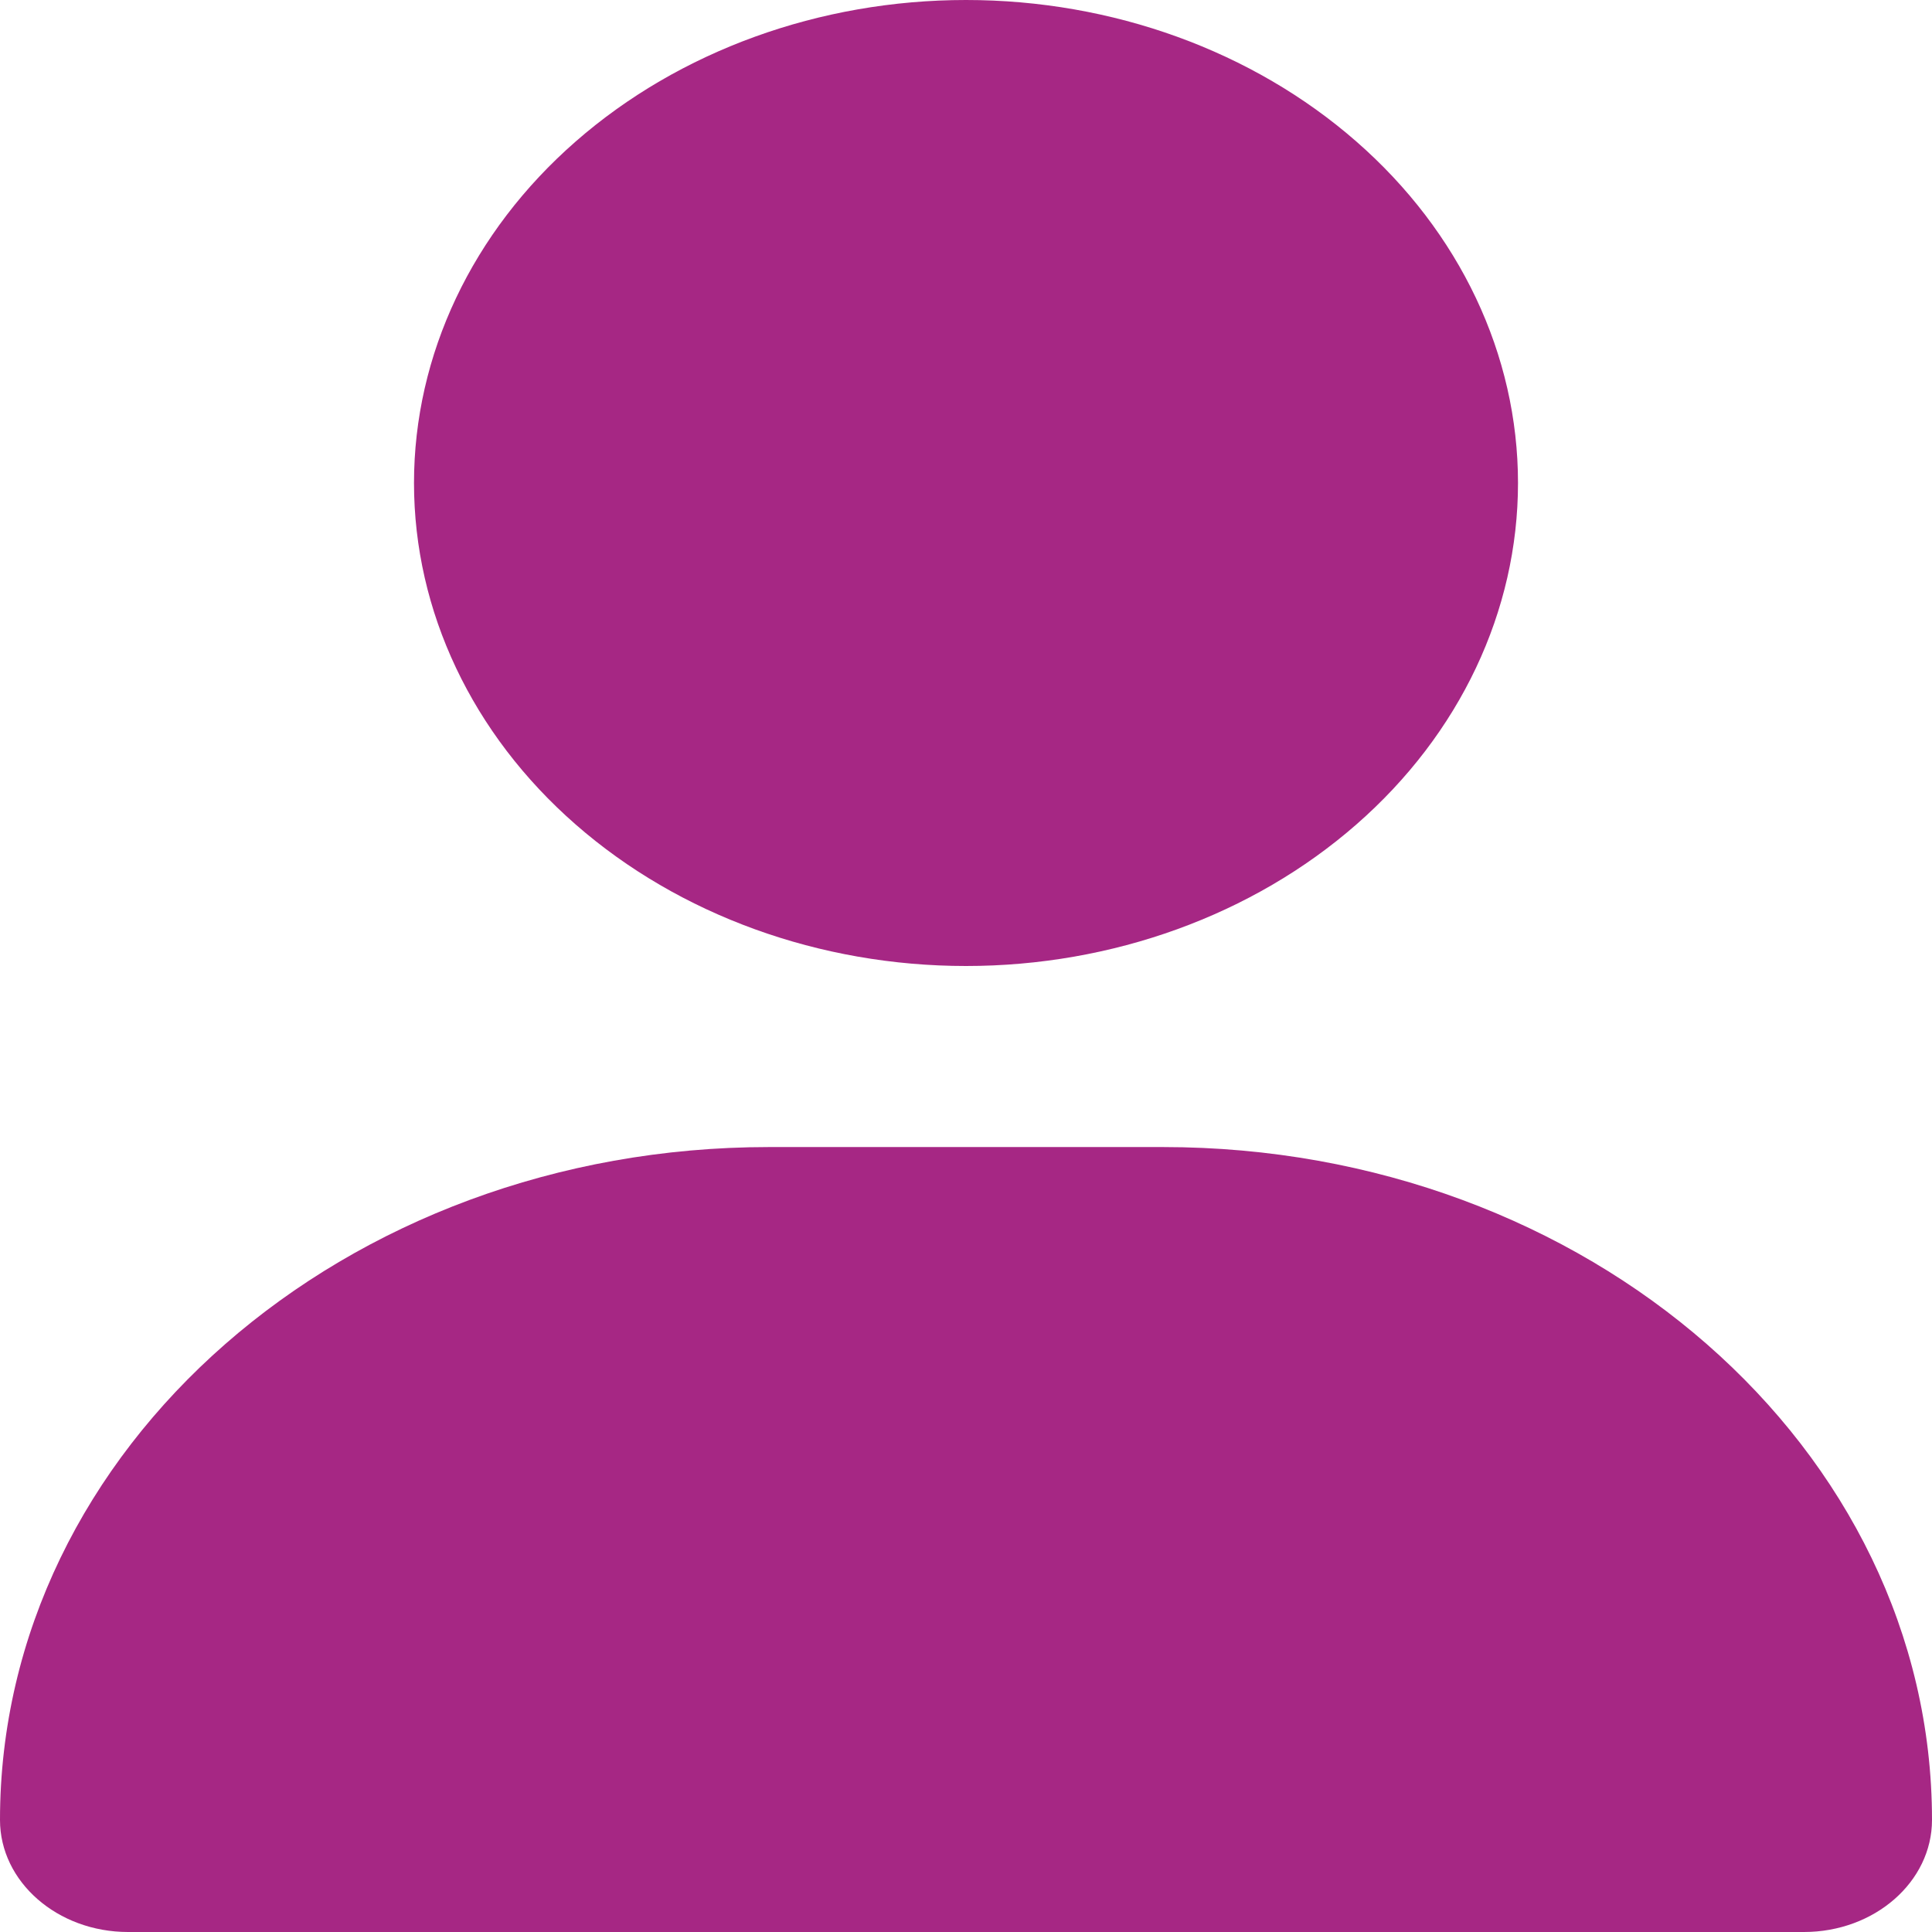 <svg width="14" height="14" viewBox="0 0 14 14" fill="none" xmlns="http://www.w3.org/2000/svg">
<path d="M7 7C8.061 7 9.078 6.631 9.828 5.975C10.579 5.319 11 4.428 11 3.5C11 2.572 10.579 1.681 9.828 1.025C9.078 0.369 8.061 0 7 0C5.939 0 4.922 0.369 4.172 1.025C3.421 1.681 3 2.572 3 3.5C3 4.428 3.421 5.319 4.172 5.975C4.922 6.631 5.939 7 7 7ZM5.572 8.312C2.494 8.312 0 10.495 0 13.188C0 13.636 0.416 14 0.928 14H13.072C13.584 14 14 13.636 14 13.188C14 10.495 11.506 8.312 8.428 8.312H5.572Z" fill="#A62784"/>
</svg>
